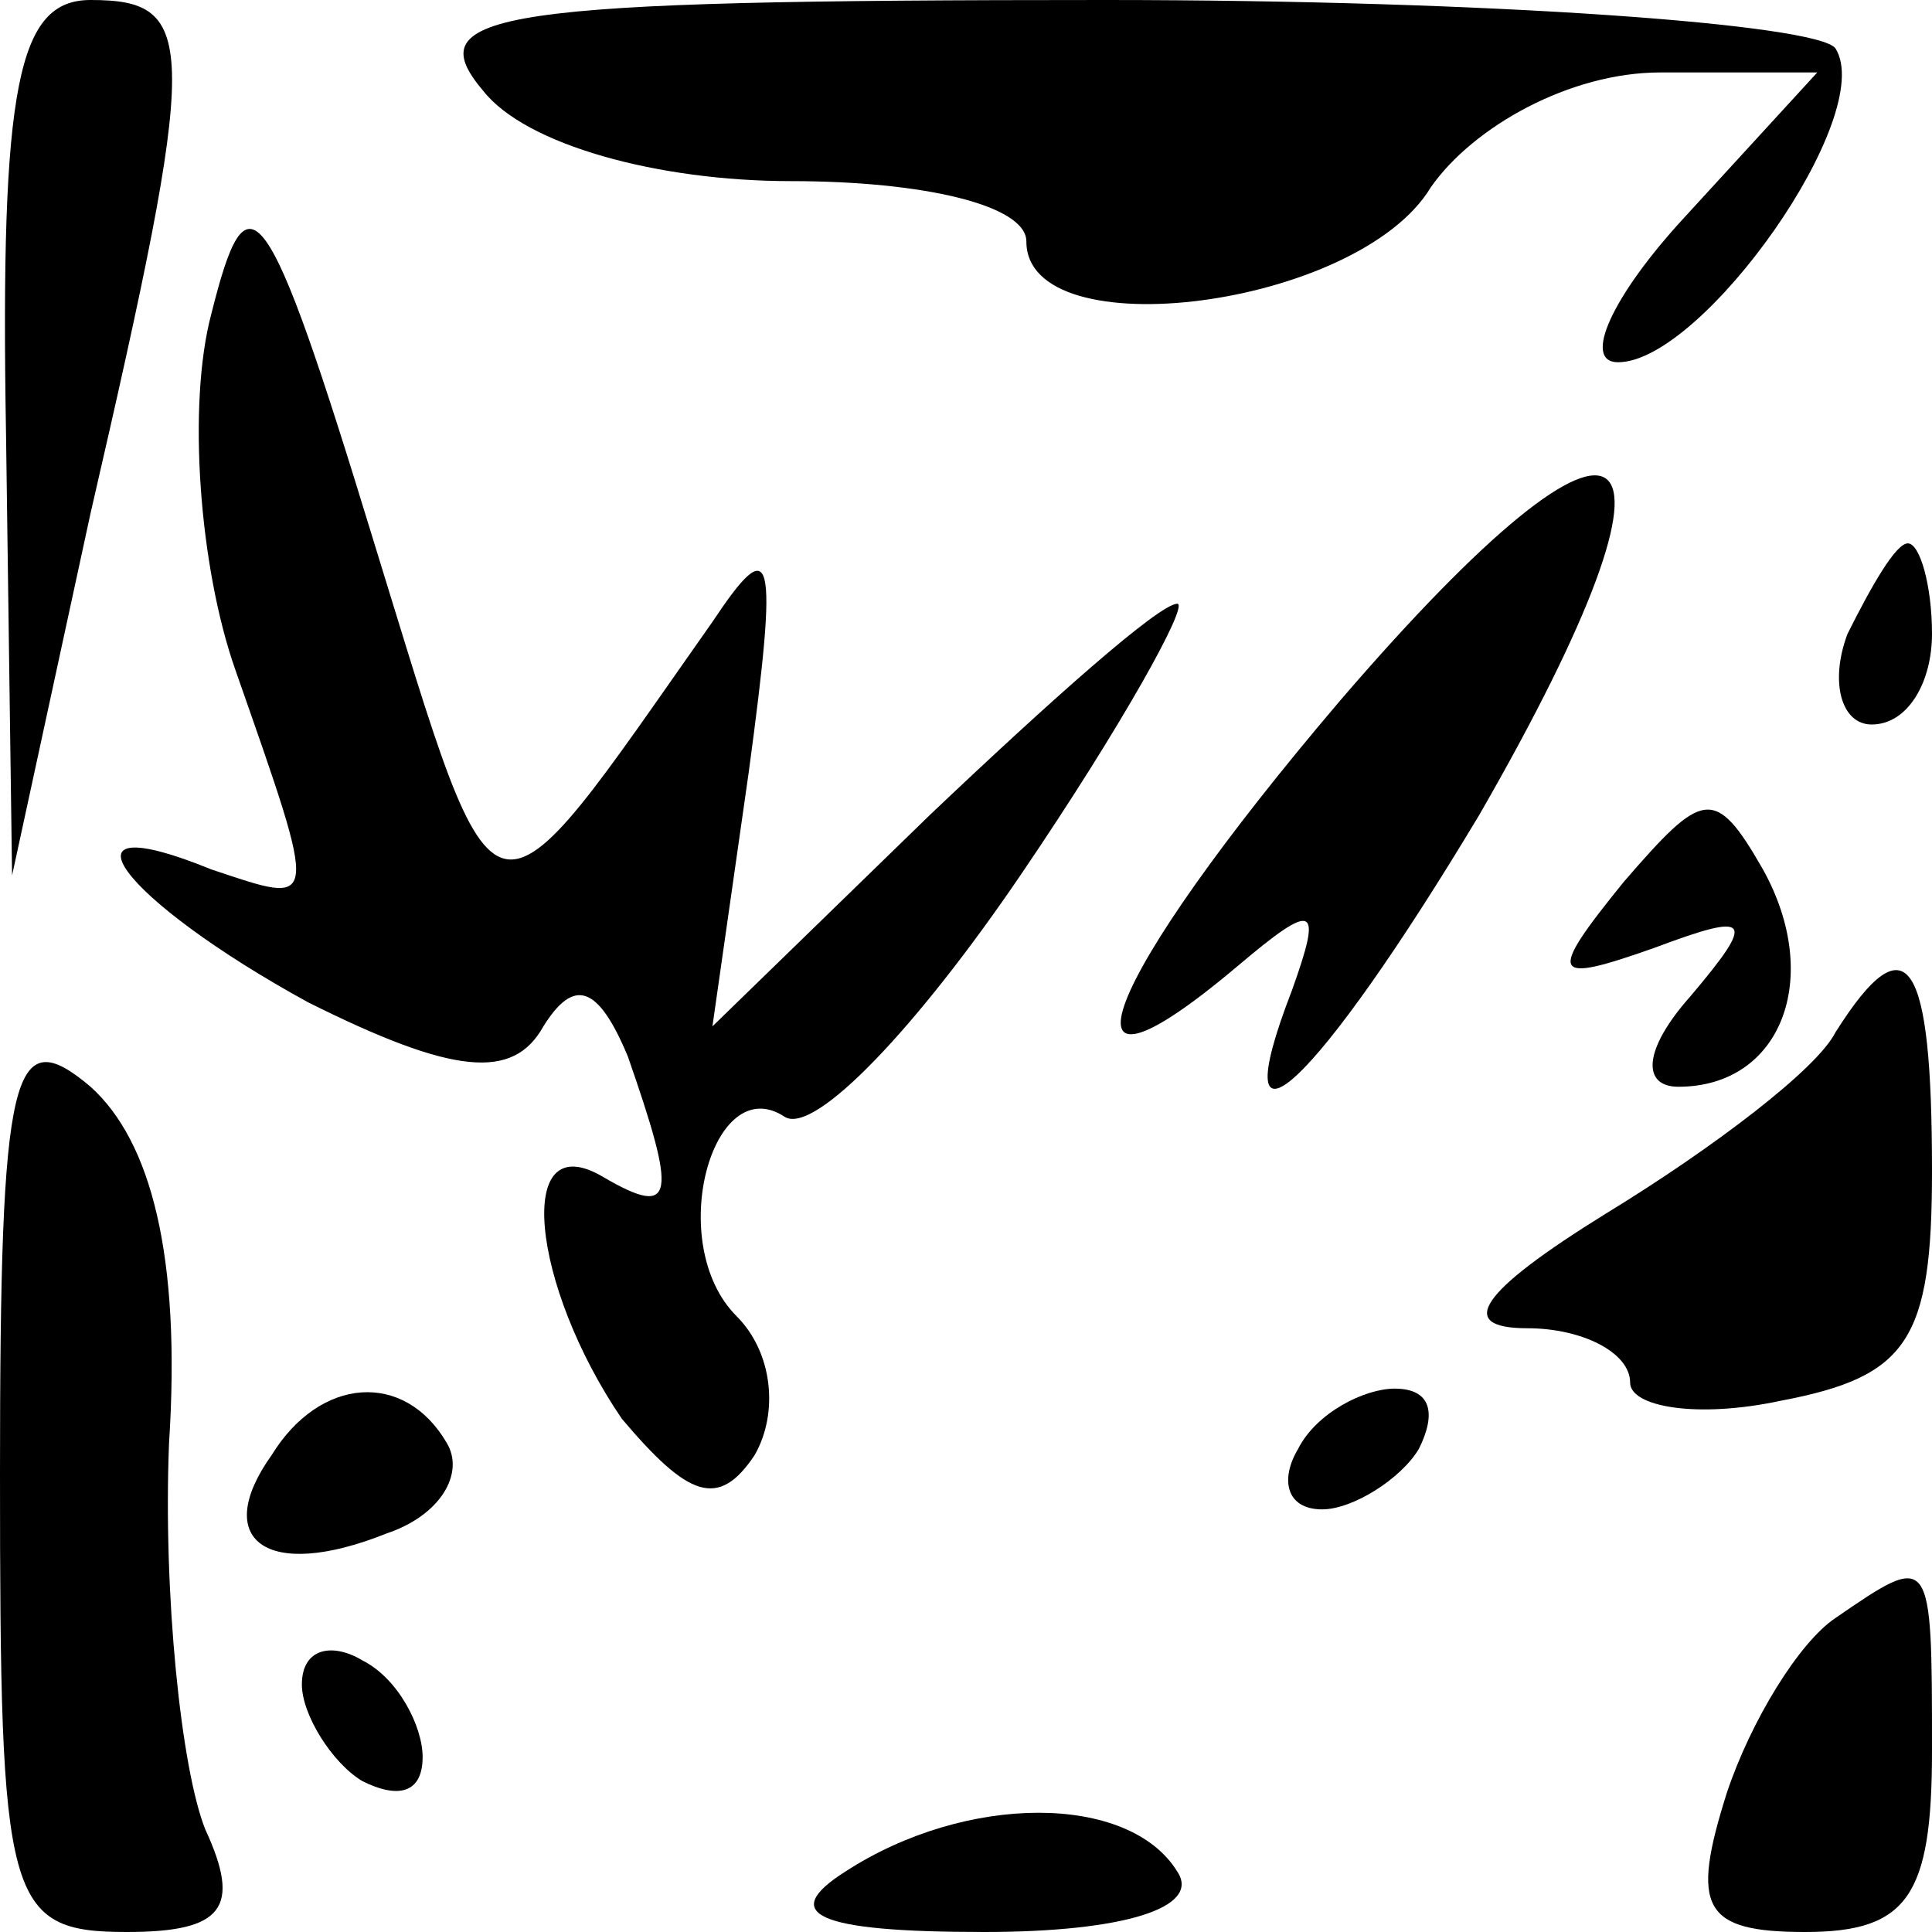 <?xml version="1.0" standalone="no"?>
<!DOCTYPE svg PUBLIC "-//W3C//DTD SVG 20010904//EN"
 "http://www.w3.org/TR/2001/REC-SVG-20010904/DTD/svg10.dtd">
<svg version="1.0" xmlns="http://www.w3.org/2000/svg"
 width="32pt" height="32pt" viewBox="0 0 32 32"
 preserveAspectRatio="xMidYMid meet">
<g transform="translate(0,32) scale(0.1,-0.1)"
fill="#000000" stroke="none">
<path fill="#000000" stroke="none" d="M1 248 l1 -73 13 60 c18 78 18 85 0 85
-12 0 -15 -14 -14 -72z"/>
<path fill="#000000" stroke="none" d="M80 305 c7 -9 29 -15 51 -15 22 0 39
-4 39 -10 0 -18 55 -11 67 9 7 10 23 19 38 19 l26 0 -22 -24 c-12 -13 -17 -24
-11 -24 14 0 43 41 36 52 -3 4 -57 8 -121 8 -101 0 -114 -2 -103 -15z"/>
<path fill="#000000" stroke="none" d="M35 268 c-4 -15 -2 -42 4 -59 14 -40
14 -39 -4 -33 -27 11 -15 -5 16 -22 24 -12 34 -13 39 -4 5 8 9 7 14 -5 8 -23
8 -27 -4 -20 -15 9 -12 -18 3 -40 11 -13 16 -15 22 -6 4 7 3 17 -3 23 -12 12
-4 41 8 33 5 -3 22 15 39 40 17 25 28 45 26 45 -3 0 -21 -16 -41 -35 l-36 -35
6 42 c5 37 4 40 -6 25 -38 -54 -35 -55 -56 13 -18 59 -21 62 -27 38z"/>
<path fill="#000000" stroke="none" d="M222 204 c-40 -47 -49 -71 -17 -44 13
11 14 10 9 -4 -12 -31 4 -16 31 29 38 66 26 76 -23 19z"/>
<path fill="#000000" stroke="none" d="M306 215 c-3 -8 -1 -15 4 -15 6 0 10 7
10 15 0 8 -2 15 -4 15 -2 0 -6 -7 -10 -15z"/>
<path fill="#000000" stroke="none" d="M269 174 c-13 -16 -12 -17 5 -11 16 6
17 5 6 -8 -8 -9 -8 -15 -2 -15 17 0 24 18 14 36 -8 14 -10 13 -23 -2z"/>
<path fill="#000000" stroke="none" d="M304 149 c-3 -6 -20 -19 -38 -30 -21
-13 -25 -19 -13 -19 9 0 17 -4 17 -9 0 -4 11 -6 25 -3 21 4 25 10 25 38 0 35
-4 42 -16 23z"/>
<path fill="#000000" stroke="none" d="M0 76 c0 -71 1 -76 21 -76 16 0 19 4
13 17 -4 10 -7 39 -6 64 2 31 -3 50 -13 59 -13 11 -15 3 -15 -64z"/>
<path fill="#000000" stroke="none" d="M45 79 c-10 -14 -1 -21 19 -13 9 3 13
10 10 15 -7 12 -21 11 -29 -2z"/>
<path fill="#000000" stroke="none" d="M215 80 c-3 -5 -2 -10 4 -10 5 0 13 5
16 10 3 6 2 10 -4 10 -5 0 -13 -4 -16 -10z"/>
<path fill="#000000" stroke="none" d="M304 52 c-6 -4 -14 -17 -18 -29 -6 -19
-4 -23 13 -23 17 0 21 6 21 30 0 33 0 33 -16 22z"/>
<path fill="#000000" stroke="none" d="M50 41 c0 -5 5 -13 10 -16 6 -3 10 -2
10 4 0 5 -4 13 -10 16 -5 3 -10 2 -10 -4z"/>
<path fill="#000000" stroke="none" d="M140 10 c-11 -7 -5 -10 23 -10 23 0 36
4 32 10 -8 13 -35 13 -55 0z"/>
</g>
</svg>
